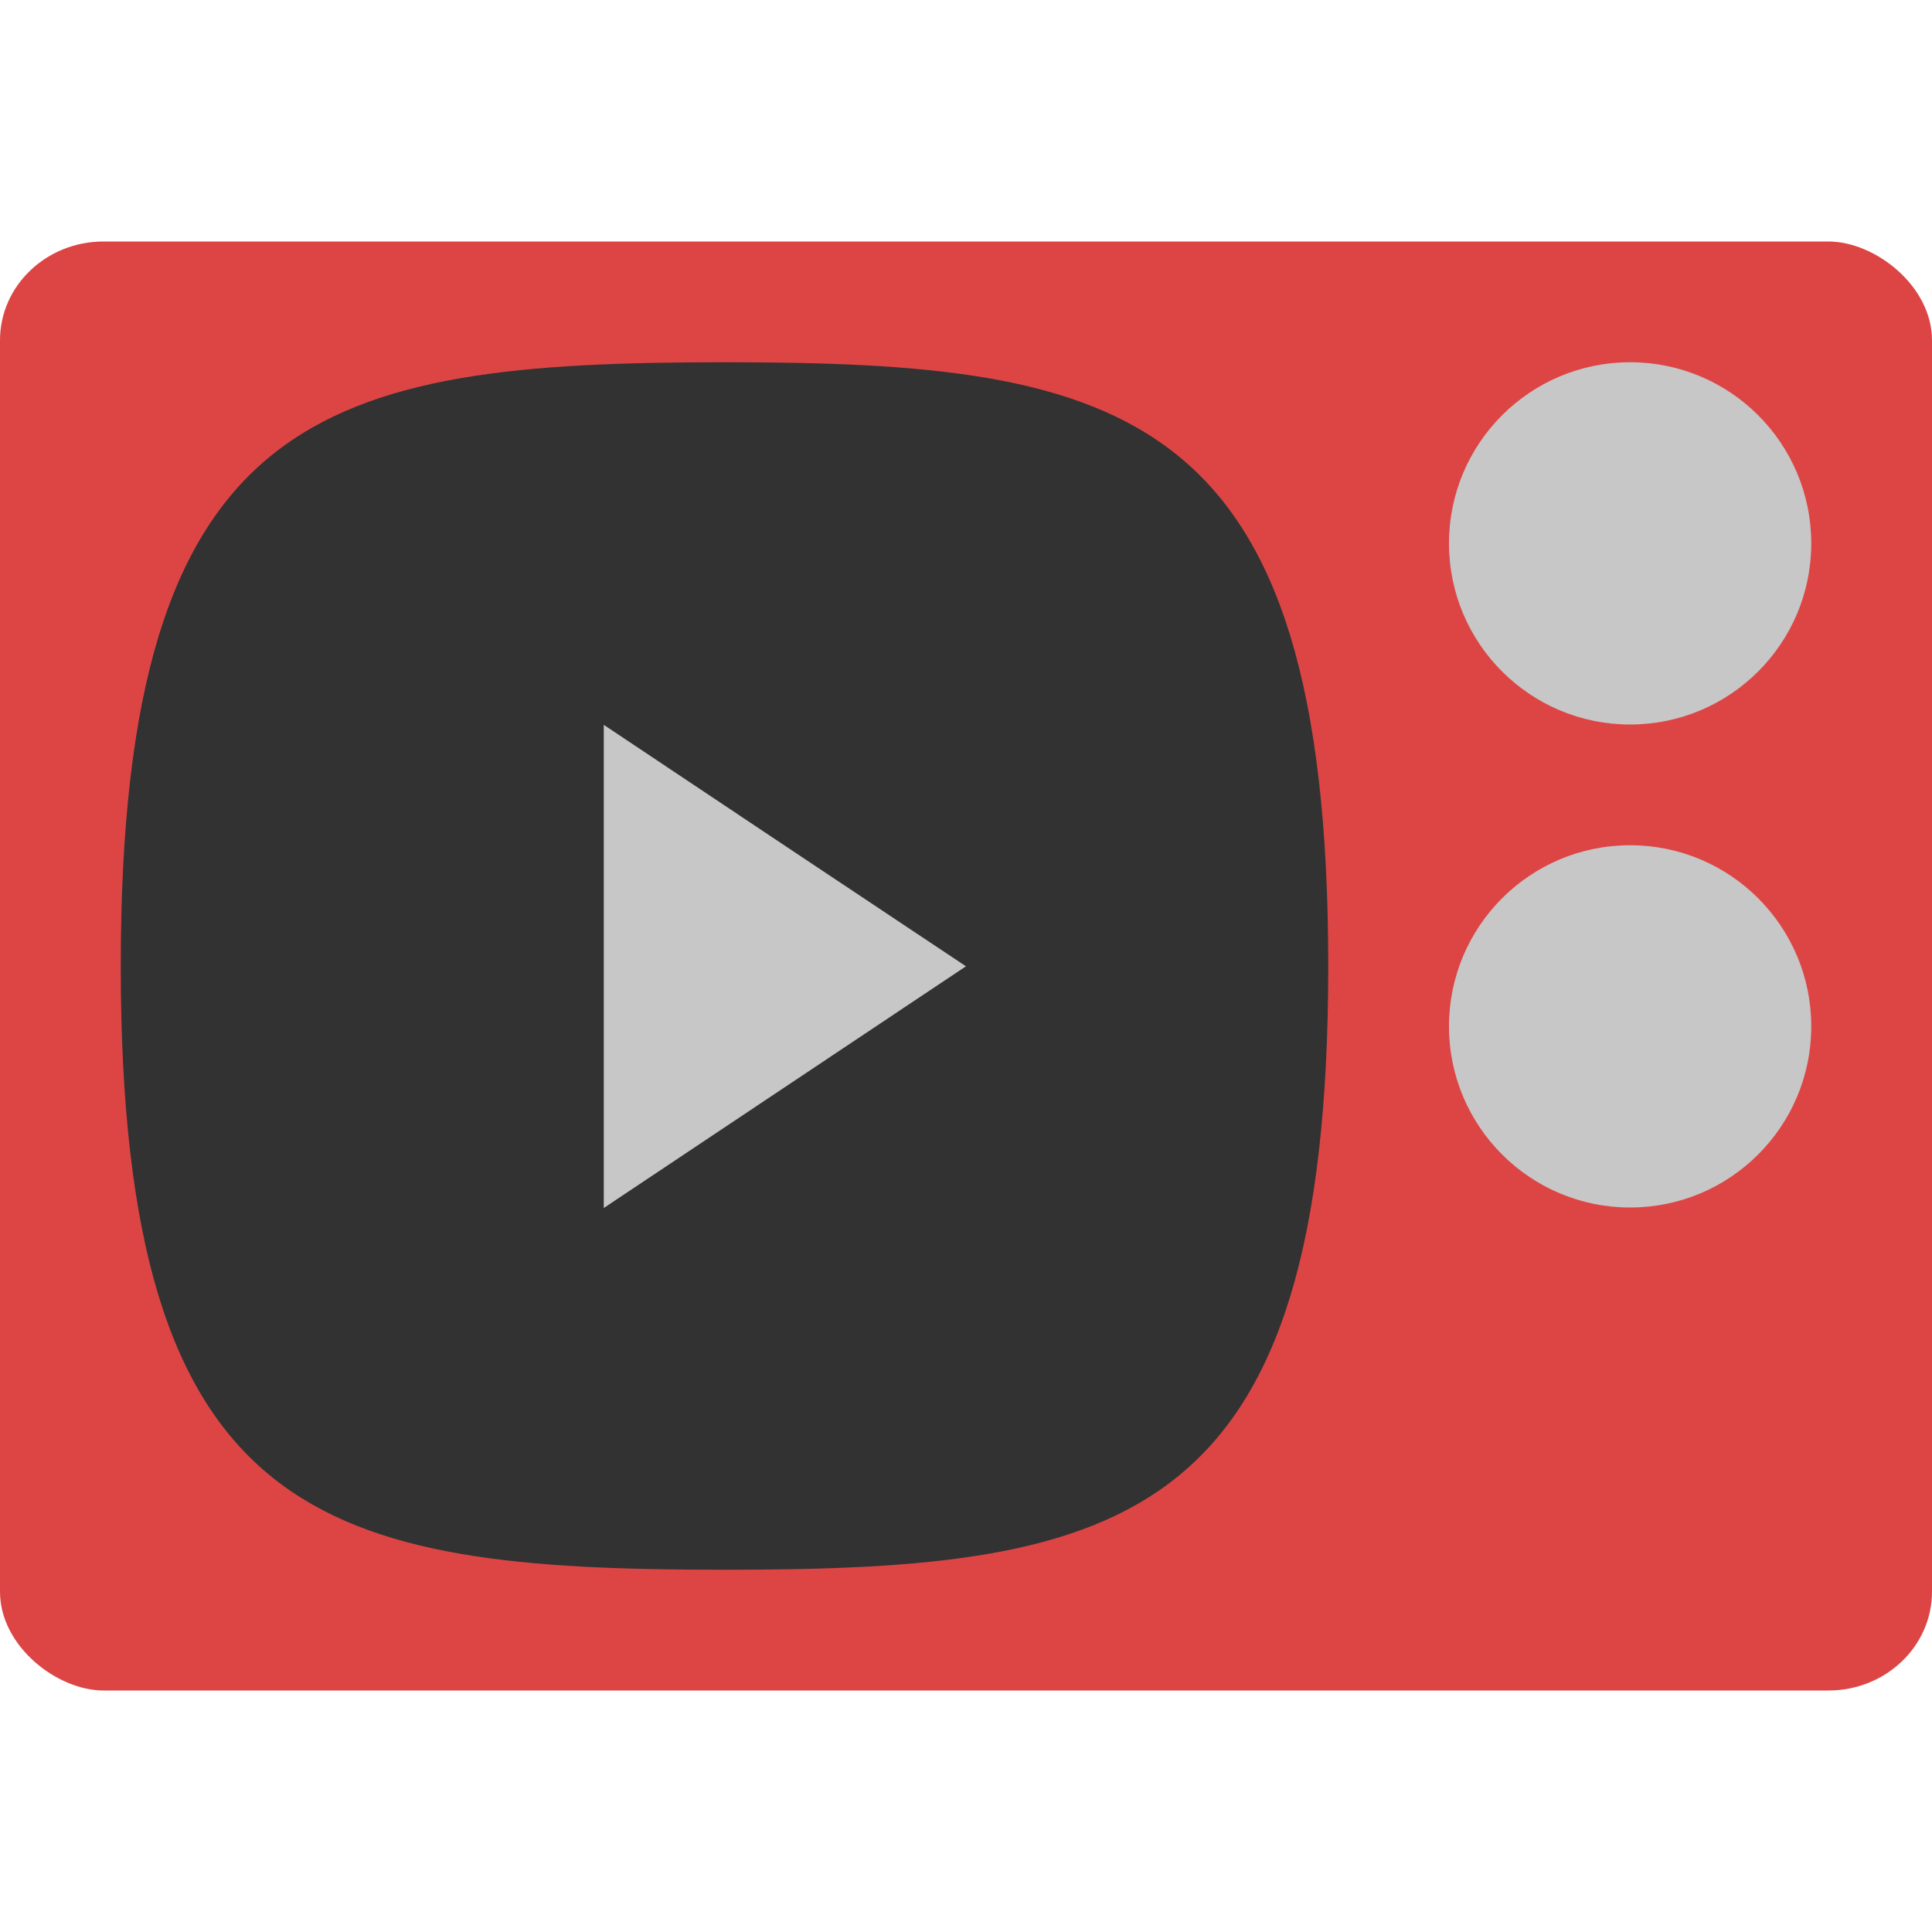 <?xml version="1.0" encoding="UTF-8" standalone="no"?>
<svg xmlns="http://www.w3.org/2000/svg" height="16" width="16" version="1">
 <rect ry=".857" rx=".818" transform="matrix(0,-1,-1,0,0,0)" height="16" width="12" y="-16" x="-14" fill="#dd4545"/>
 <path fill="#323232" d="m11 8c0-4.615-1.667-5-5-5-3.333 0-5 0.385-5 5 0 4.616 1.667 5 5 5 3.333 0 5-0.384 5-5z"/>
 <circle cy="4.5" cx="13.5" r="1.5" fill="#c7c7c7"/>
 <circle cy="8.5" cx="13.5" r="1.5" fill="#c7c7c7"/>
 <path d="m7.818 7.871-1.712 0.989-1.712 0.989v-3.954l1.712 0.989z" fill="#c7c7c7" transform="matrix(.876 0 0 1.012 1.151 .037)"/>
</svg>
